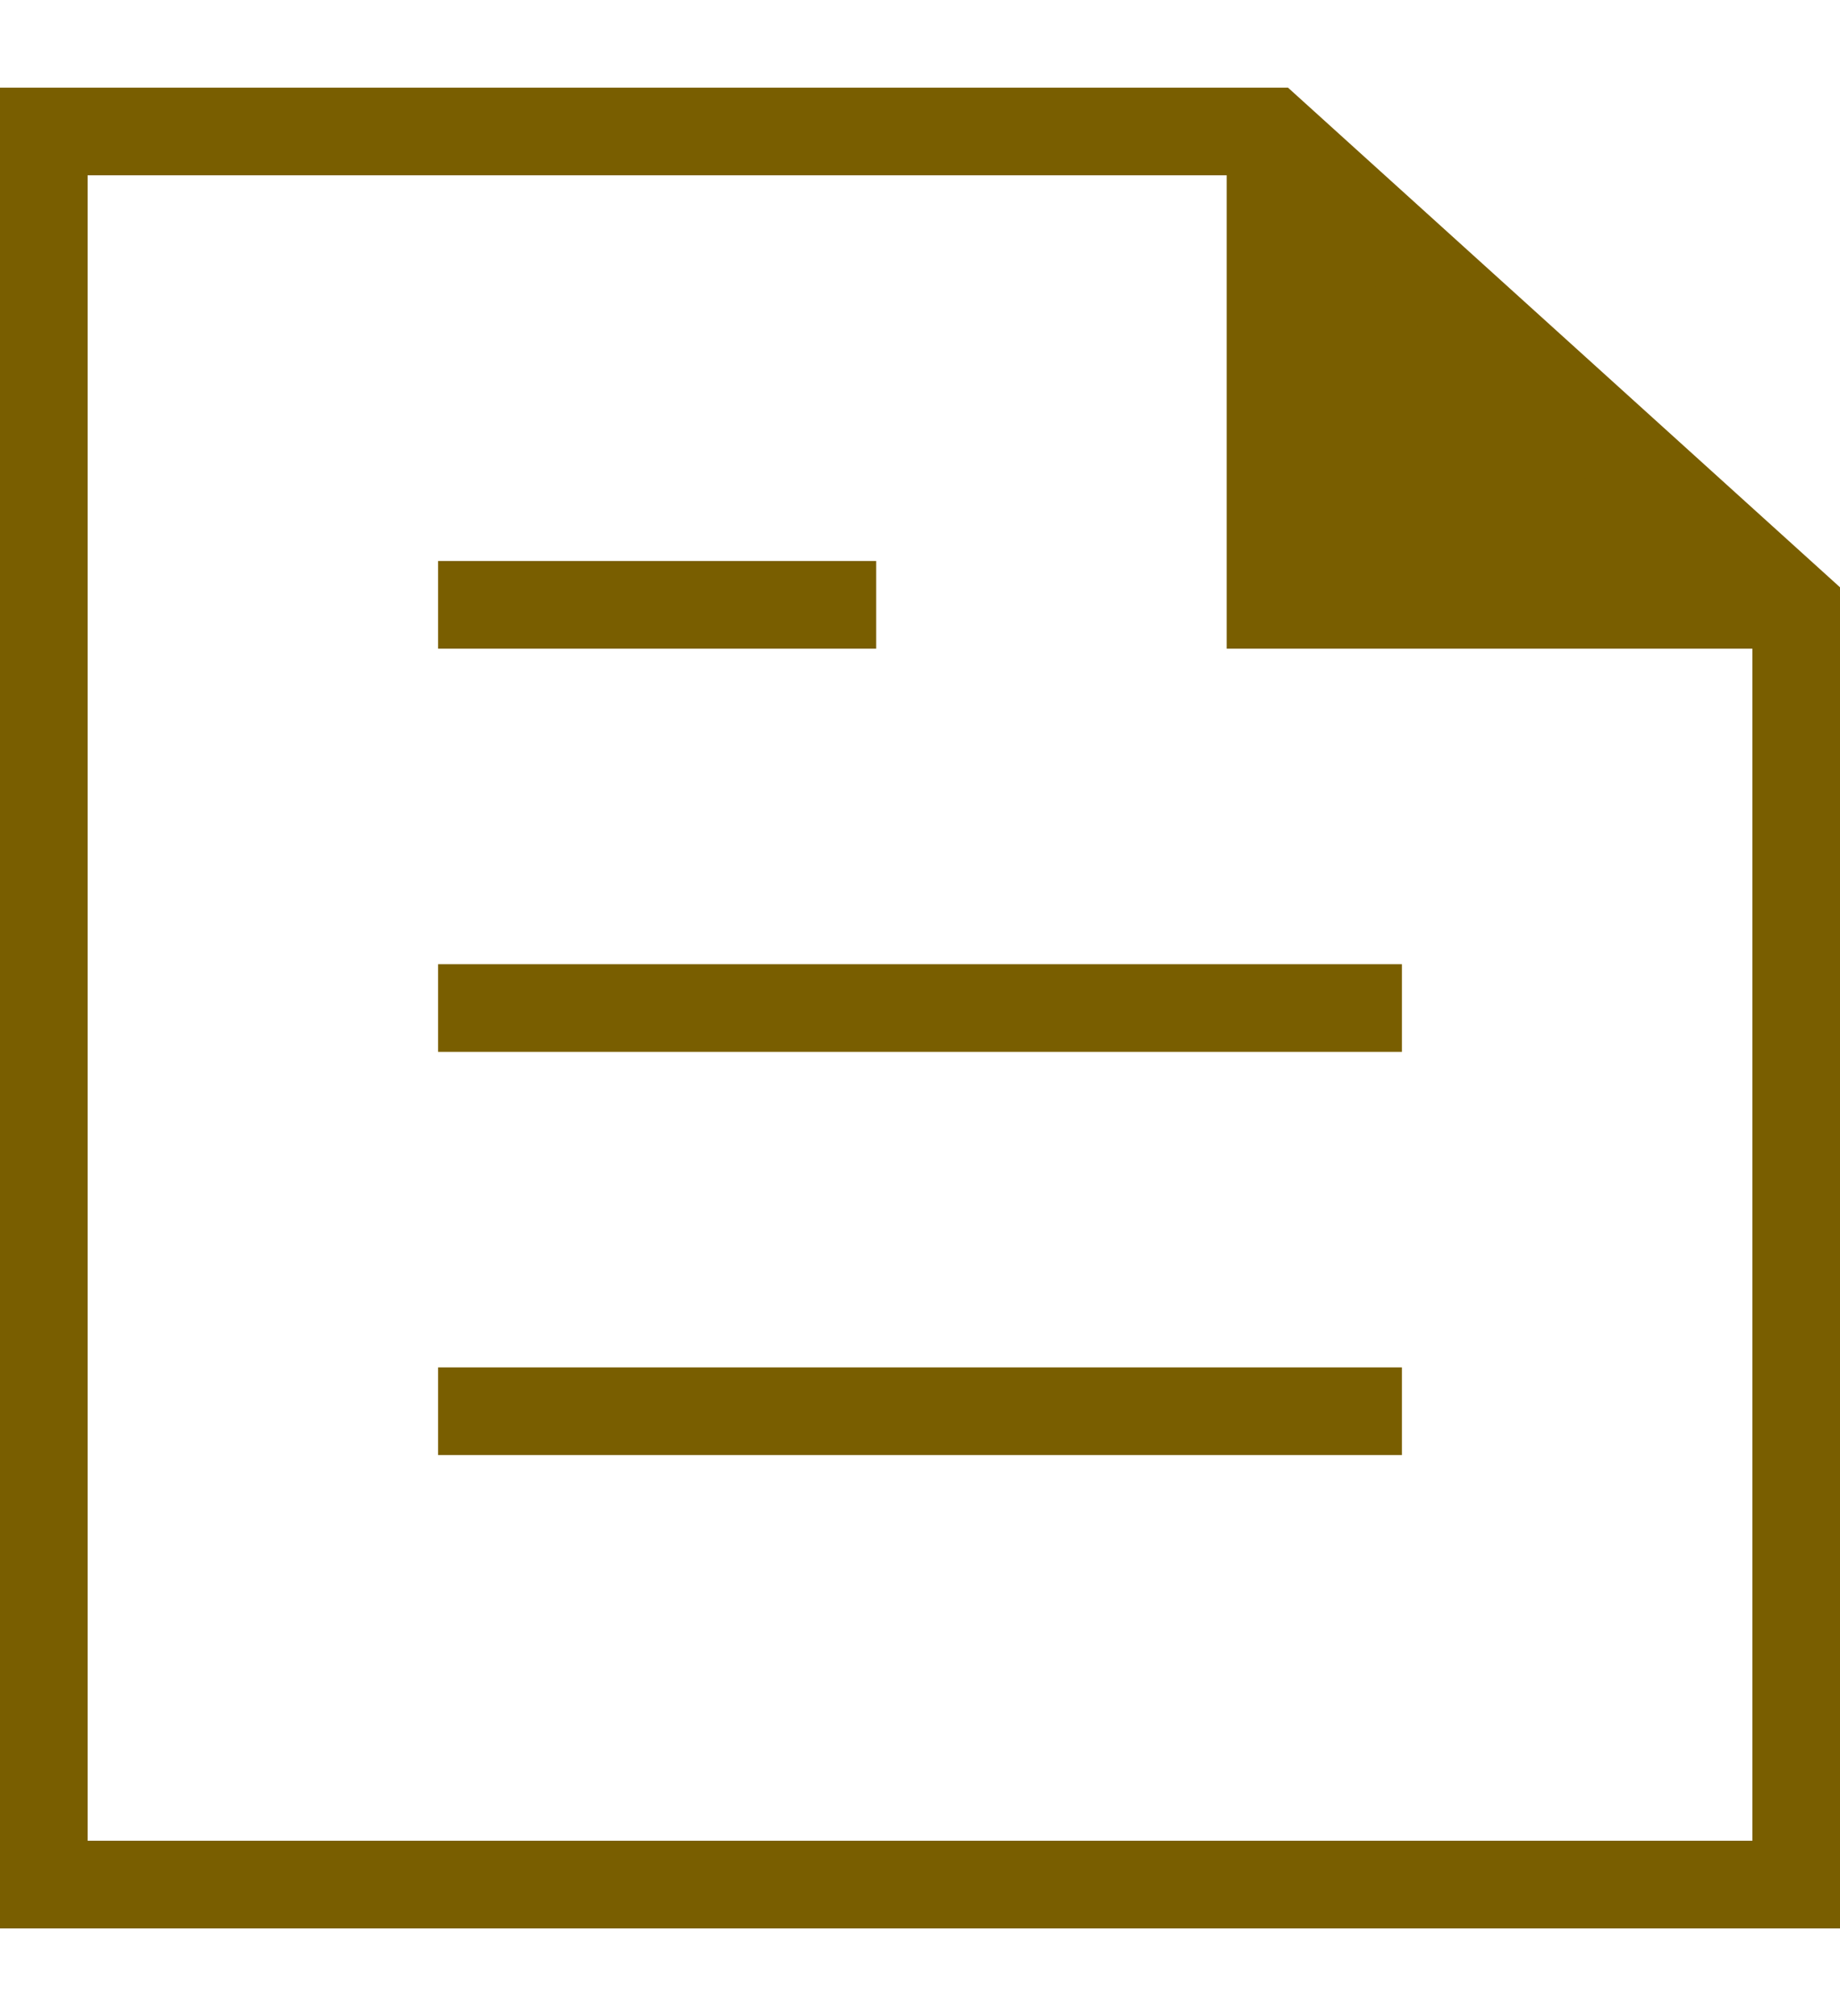 <svg version="1.1" id="Layer_1" xmlns="http://www.w3.org/2000/svg" x="0" y="0" viewBox="0 0 21 23" xml:space="preserve"><style>.st0{fill:#795e00}</style><g id="Design"><g id="Home" transform="translate(-34 -282)"><g id="Icons_x2F_contact" transform="translate(32 283)"><g id="single-folded-content" transform="translate(2)"><path class="st0" d="M14.5.5v5.4h6z" id="Path"/><path class="st0" d="M20.5 6.4H14V.5h1v4.9h5.5z" id="Path_1_"/><path class="st0" d="M21 21H0V0h14.7L21 5.7V21zM1 20h19V6.2L14.3 1H1v19z" id="Path_2_"/><path class="st0" d="M5 5.4h5v1H5z" id="Path_3_"/><path class="st0" d="M5 10h11v1H5z" id="Path_4_"/><path class="st0" d="M5 14.6h11v1H5z" id="Path_5_"/></g></g></g></g></svg>